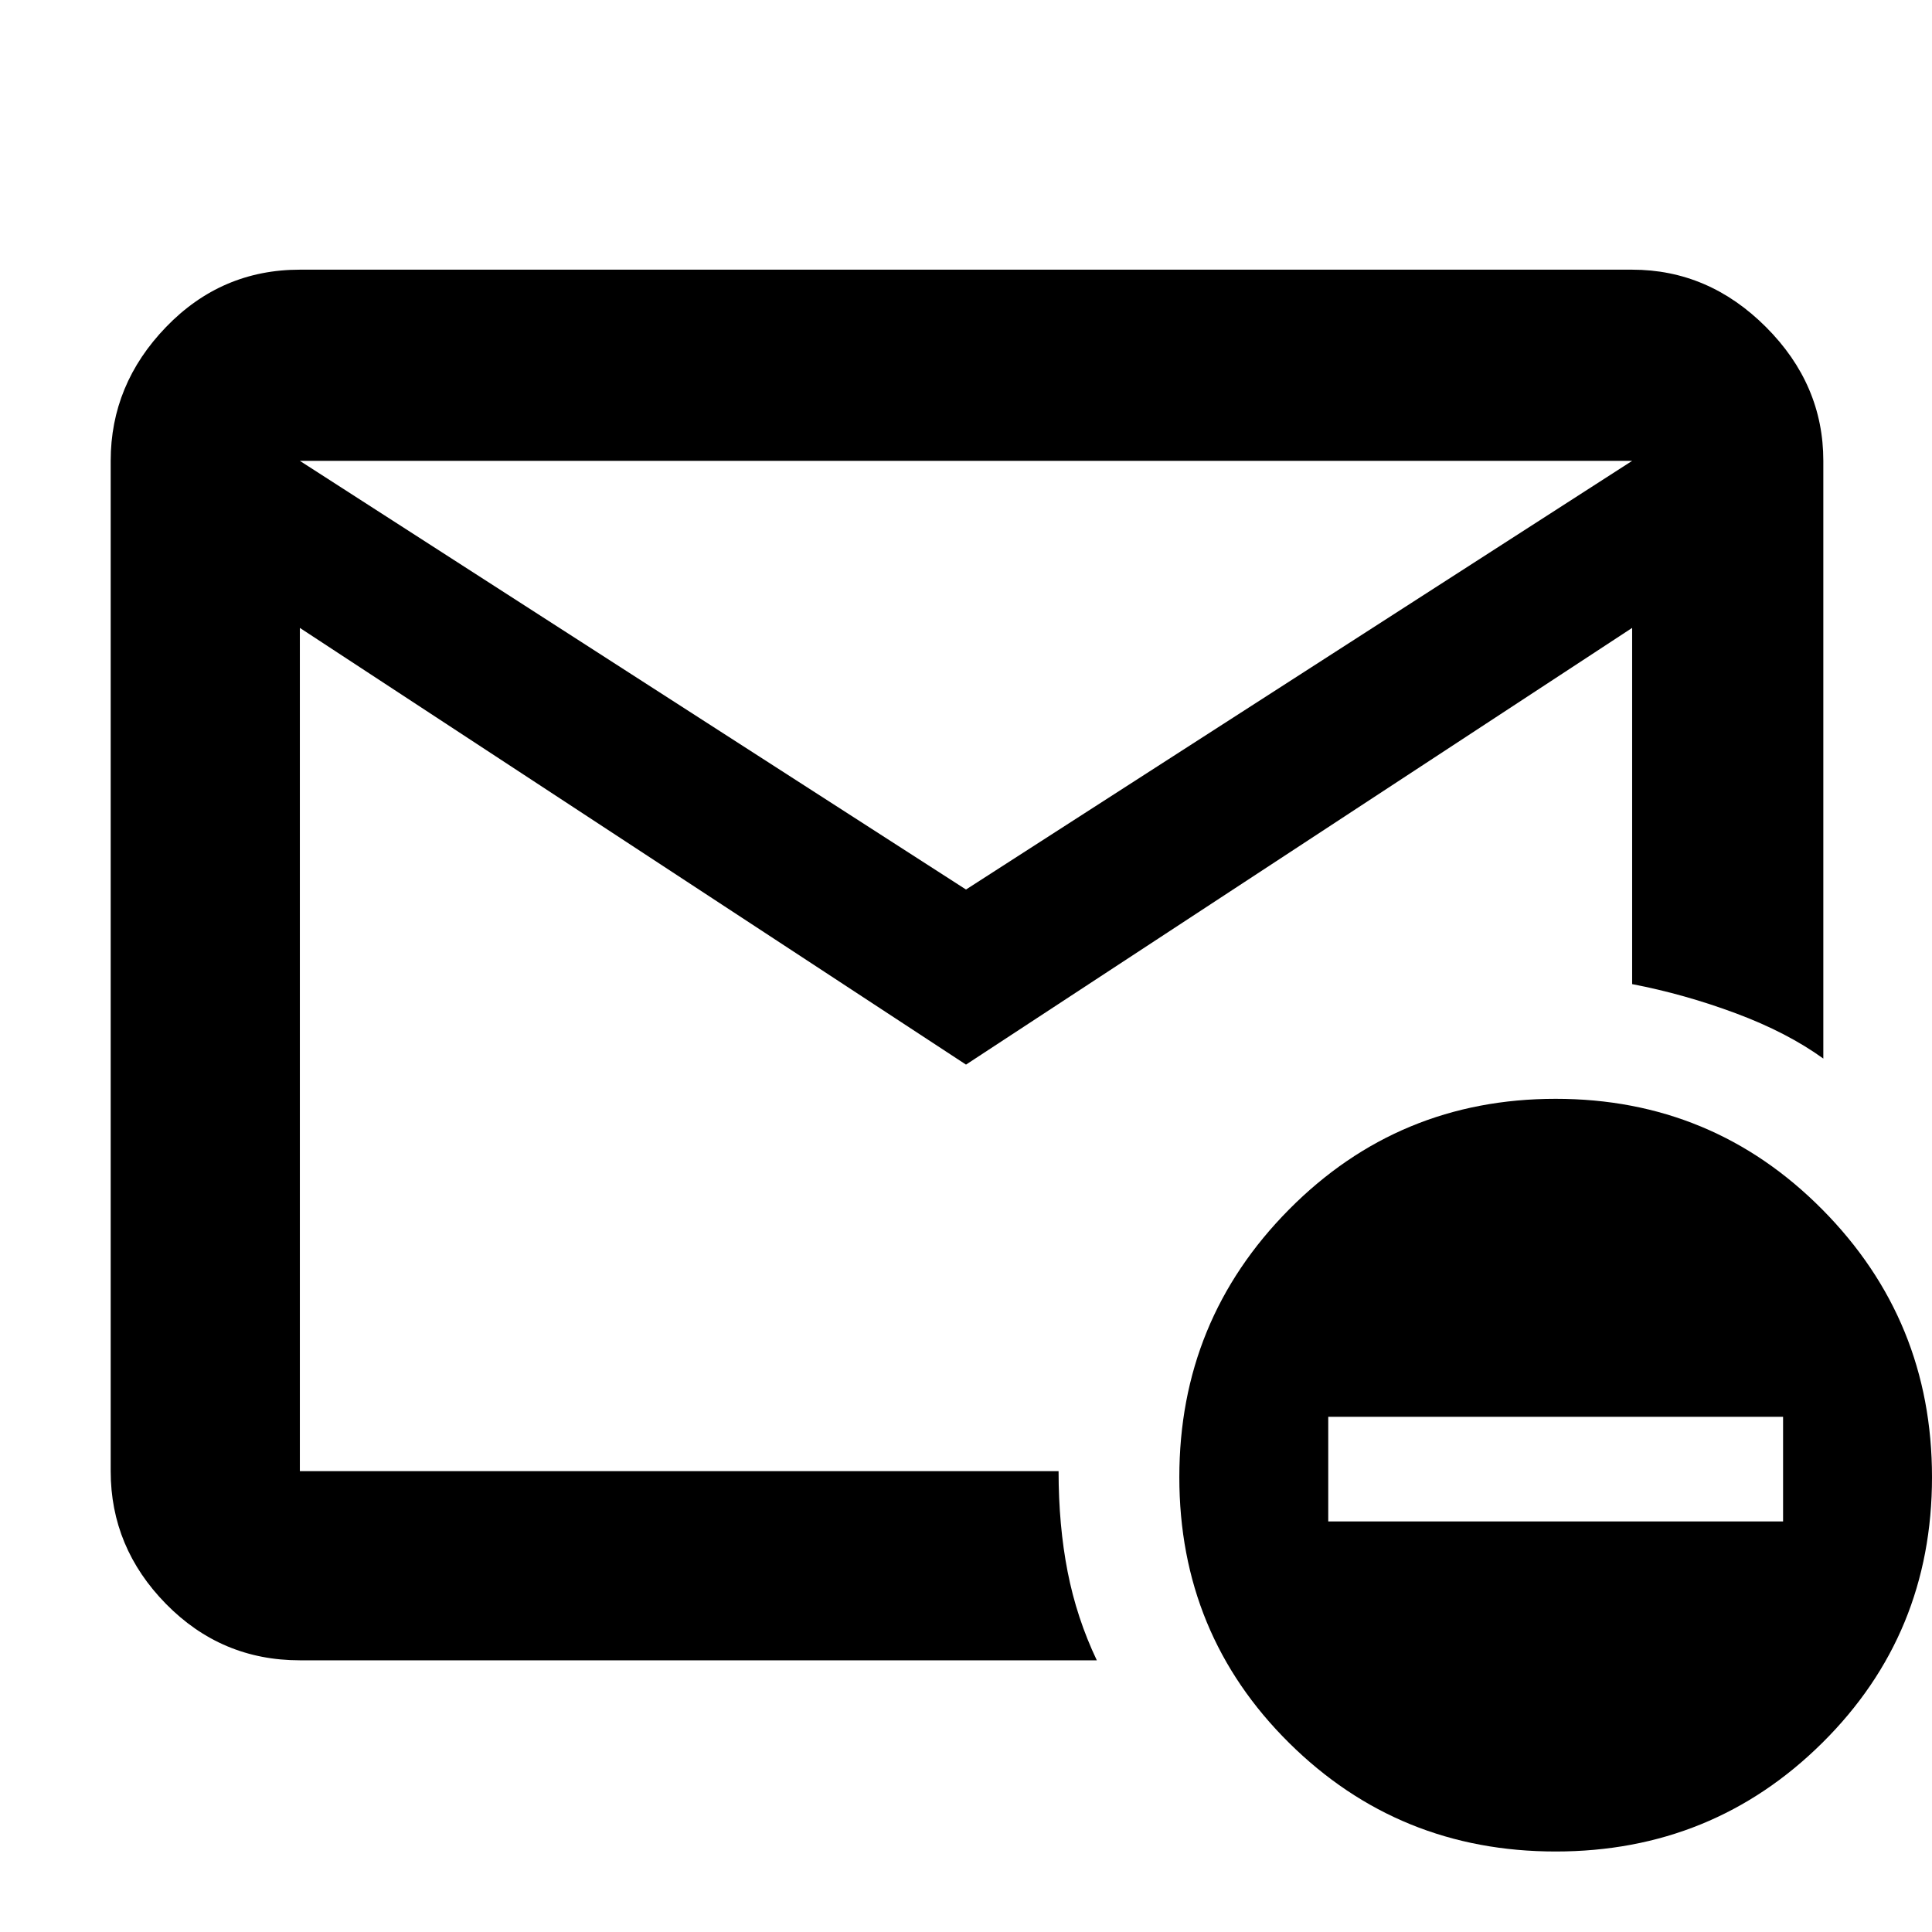 <svg xmlns="http://www.w3.org/2000/svg" width="48" height="48"><path d="M24 26.45 7.45 15.6v20.95H26.3q0 1.35.225 2.5t.725 2.2H7.45q-1.95 0-3.325-1.4-1.375-1.4-1.375-3.3v-25.1q0-1.9 1.375-3.325Q5.5 6.7 7.45 6.7h33.1q1.9 0 3.325 1.425Q45.3 9.55 45.3 11.45V26.3q-.9-.65-2.175-1.125t-2.575-.725V15.6zm0-4.35 16.55-10.65H7.45zM38.65 46q-3.9 0-6.625-2.7T29.3 36.7q0-3.9 2.725-6.65 2.725-2.75 6.625-2.75t6.625 2.75Q48 32.8 48 36.7q0 3.9-2.725 6.6Q42.55 46 38.65 46zM33 37.8h11.3v-2.6H33zM7.45 36.55v-25.1V38.6v-2.05z"/></svg>